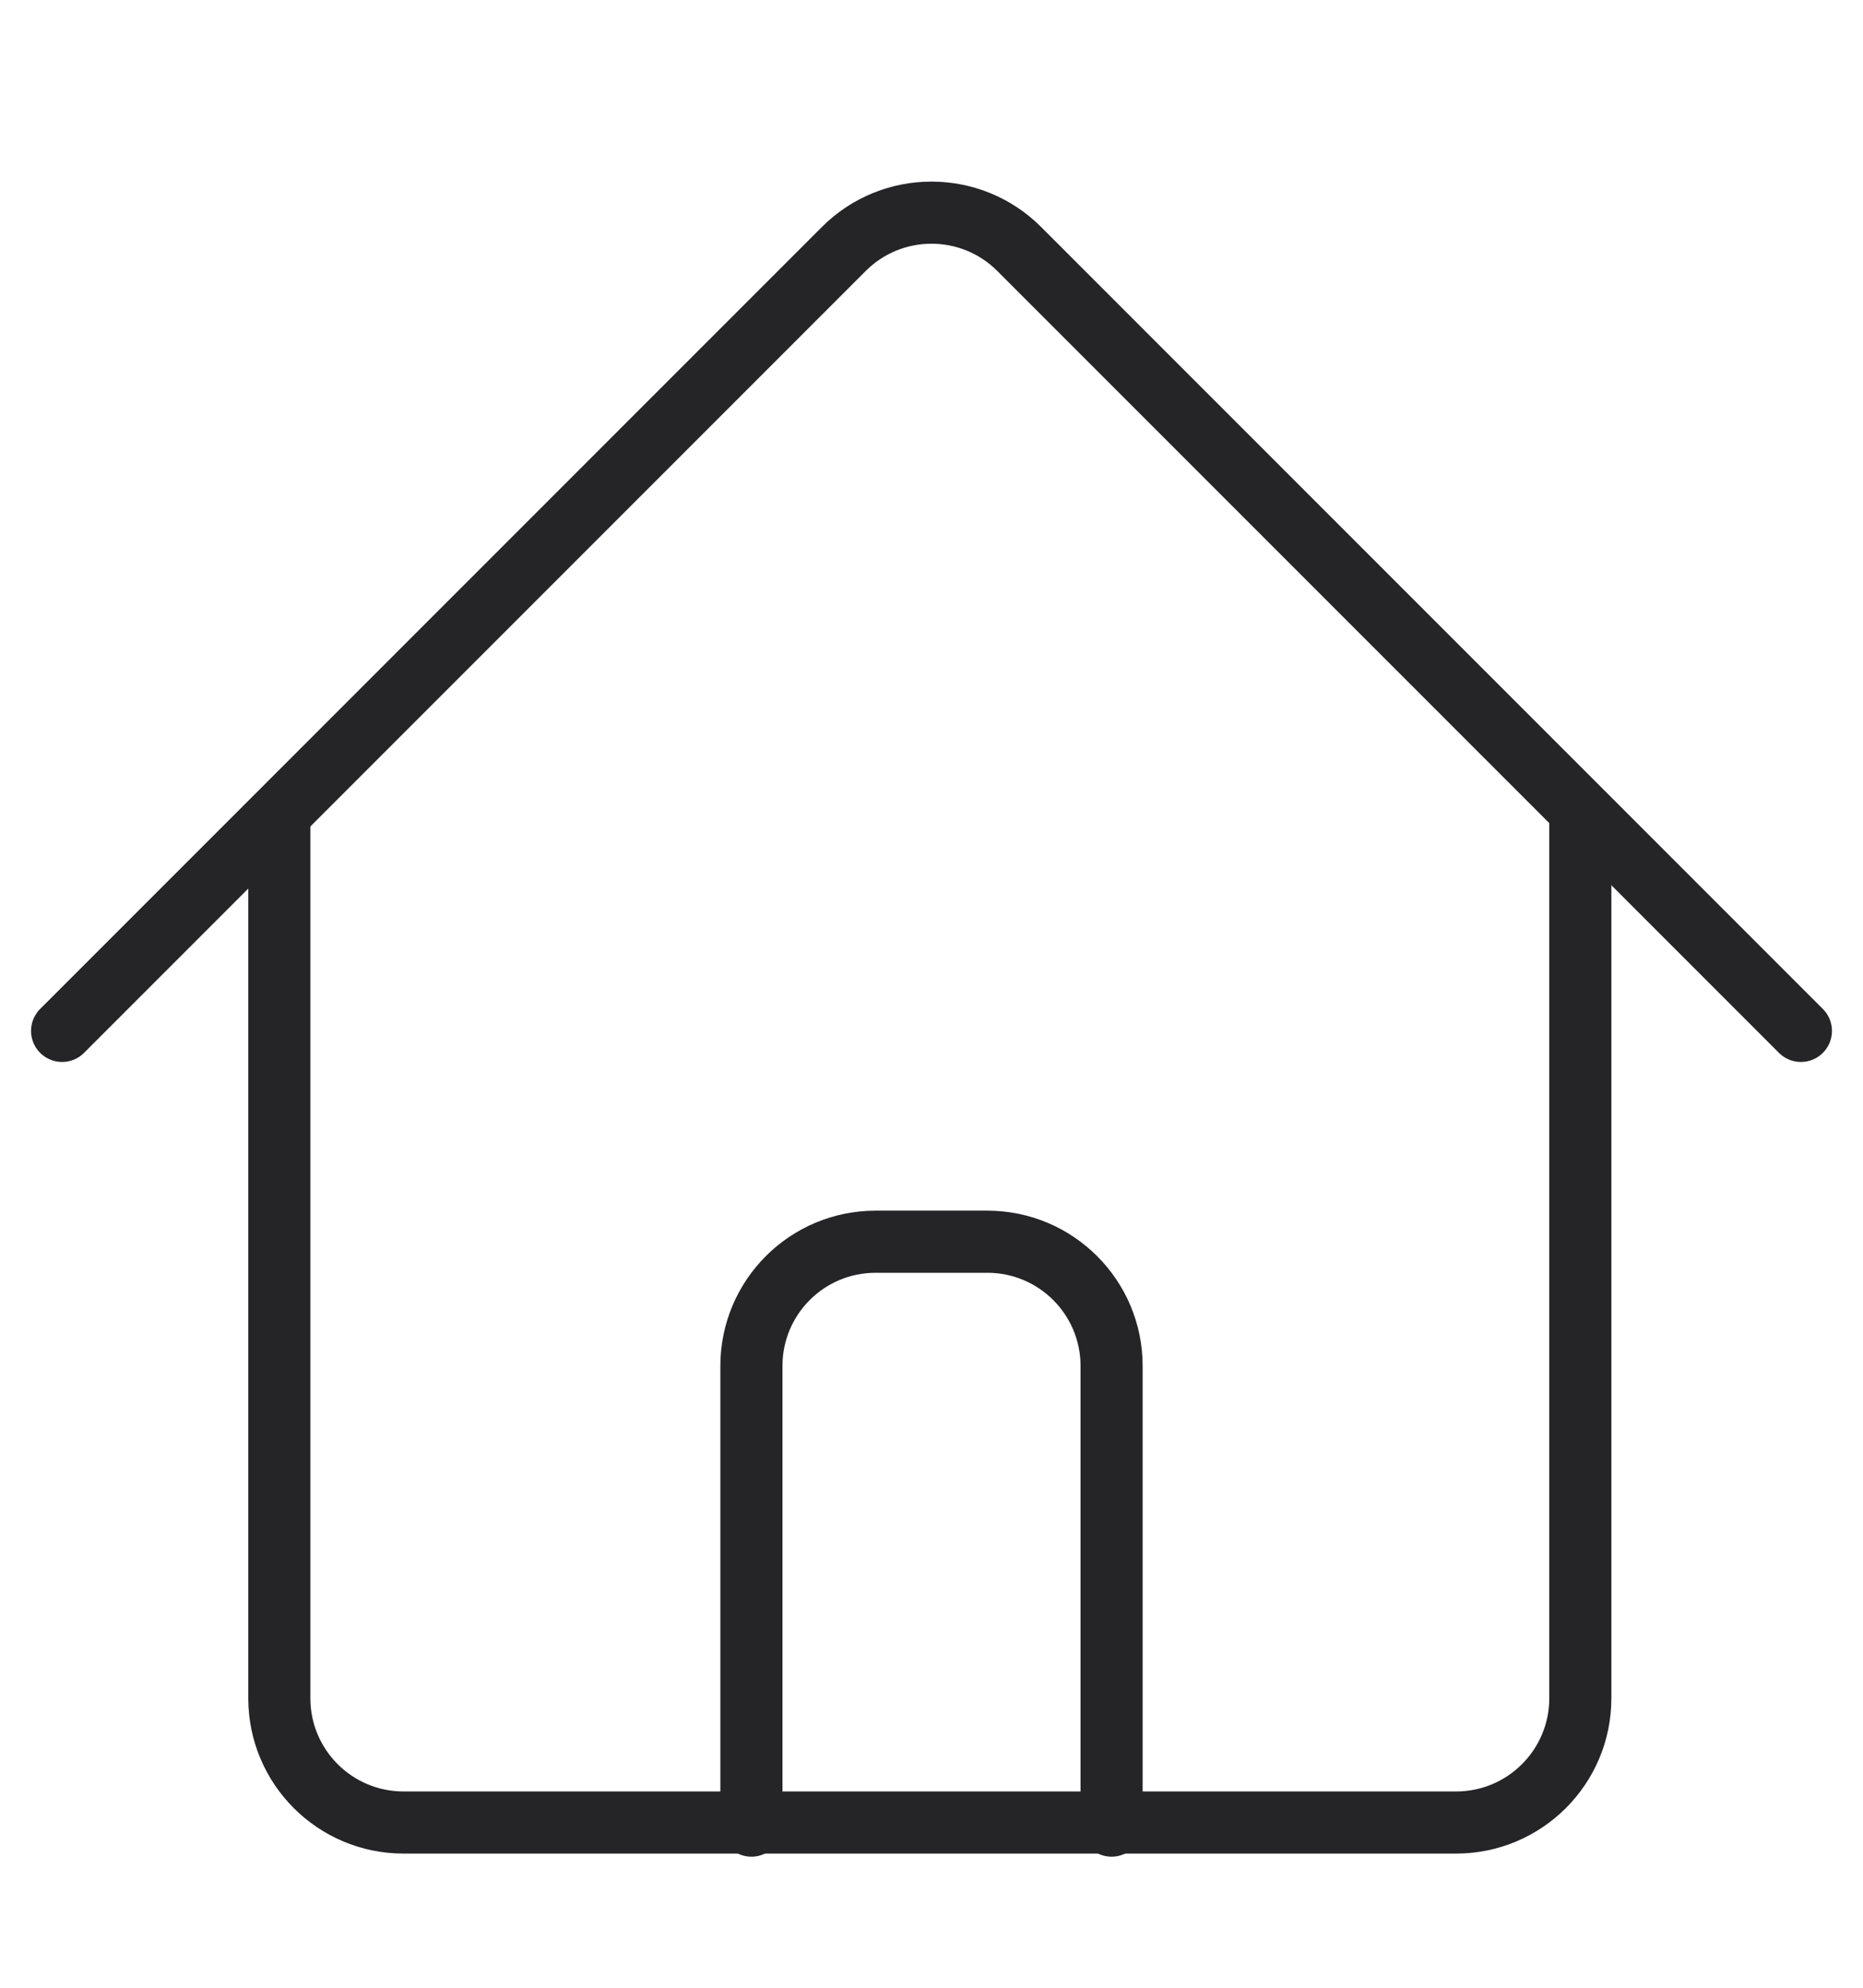 <svg width="15" height="16" viewBox="0 0 15 16" fill="none" xmlns="http://www.w3.org/2000/svg">
<g clip-path="url(#clip0)">
<path d="M2.249 6.595V13.67C2.249 14.222 2.697 14.67 3.249 14.67H11.724C12.276 14.67 12.724 14.222 12.724 13.67V6.595" stroke="#252427" stroke-width="0.5" stroke-linecap="round" stroke-linejoin="round"/>
<path d="M8.95 14.695V10.995C8.95 10.443 8.502 9.995 7.95 9.995H7.05C6.497 9.995 6.05 10.443 6.05 10.995V14.695" stroke="#252427" stroke-width="0.5" stroke-linecap="round" stroke-linejoin="round"/>
<path d="M0.5 8.298L6.793 2.005C7.183 1.614 7.817 1.614 8.207 2.005L14.5 8.298" stroke="#252427" stroke-width="0.5" stroke-linecap="round" stroke-linejoin="round"/>
</g>
<defs>
<clipPath id="clip0">
<rect width="15" height="15" fill="white" transform="translate(0 0.5)"/>
</clipPath>
</defs>
</svg>
